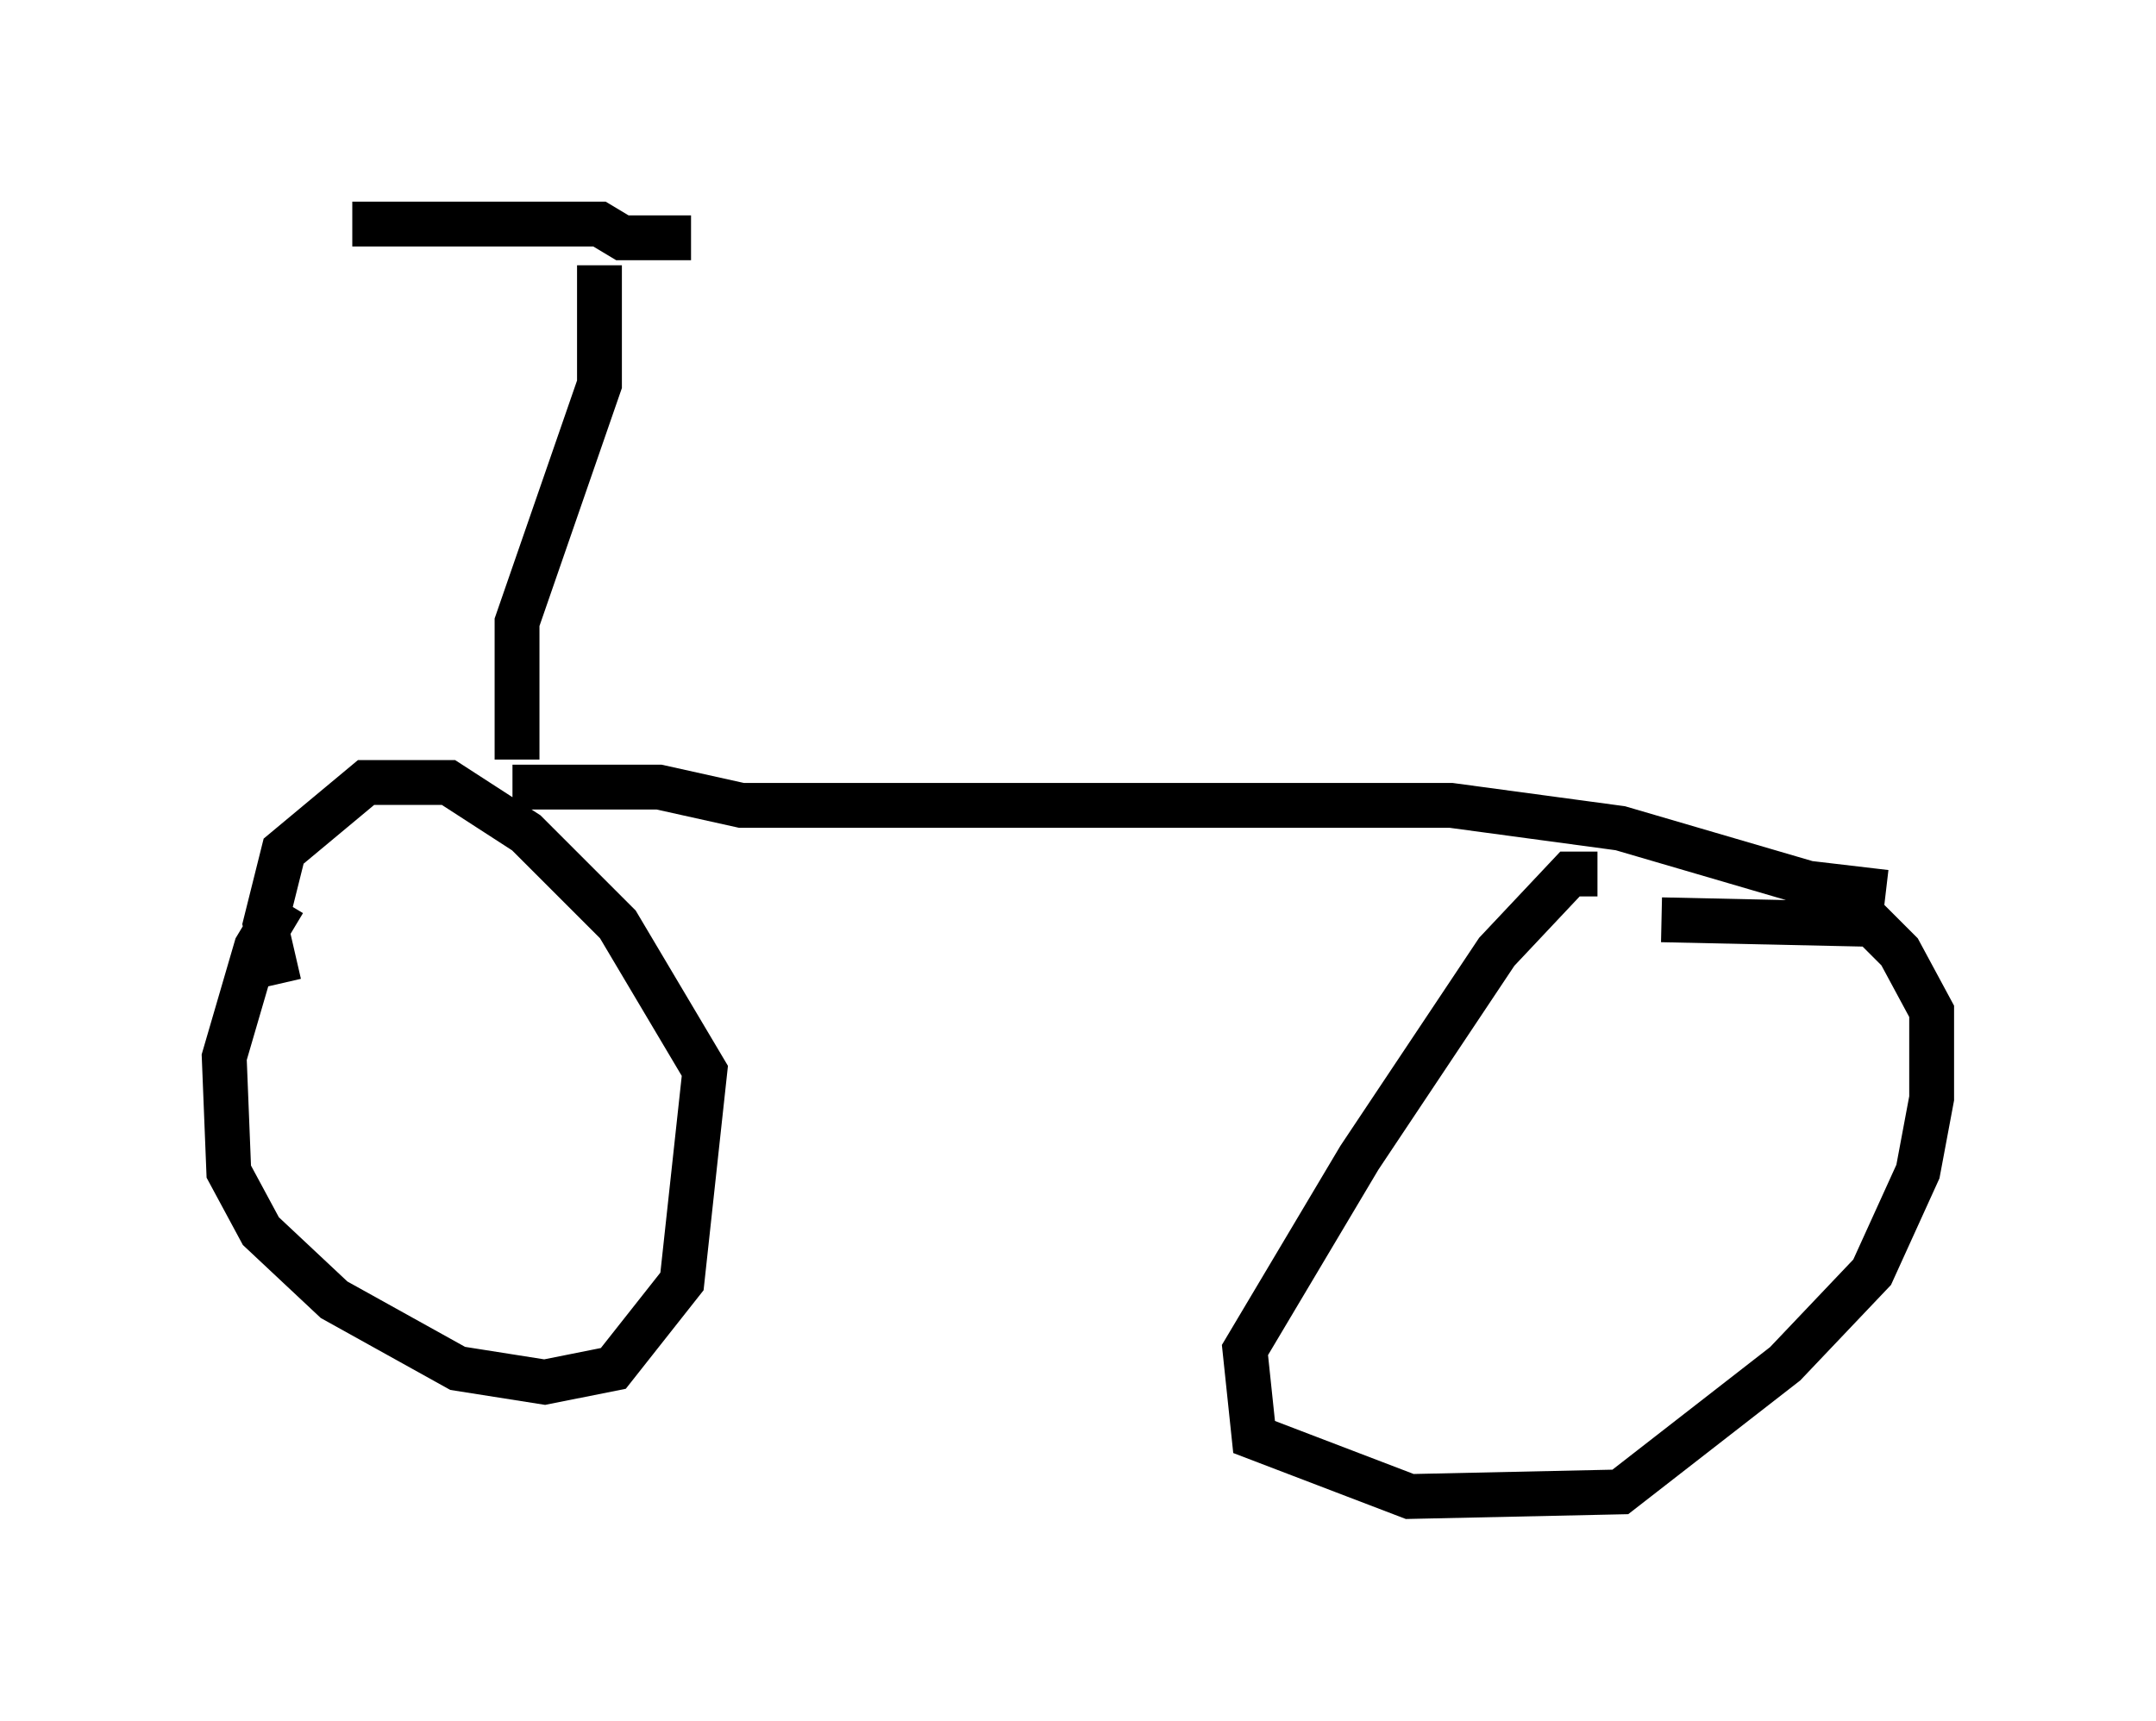 <?xml version="1.0" encoding="utf-8" ?>
<svg baseProfile="full" height="38.379" version="1.1" width="48.078" xmlns="http://www.w3.org/2000/svg" xmlns:ev="http://www.w3.org/2001/xml-events" xmlns:xlink="http://www.w3.org/1999/xlink"><defs /><rect fill="white" height="38.379" width="48.078" x="0" y="0" /><path d="M6.838, 20.109 m-0.51, 0.0 l-0.613, 1.021 -0.715, 2.45 l0.102, 2.552 0.715, 1.327 l1.633, 1.531 2.756, 1.531 l1.94, 0.306 1.531, -0.306 l1.531, -1.94 0.51, -4.696 l-1.94, -3.267 -2.042, -2.042 l-1.735, -1.123 -1.838, 0.0 l-1.838, 1.531 -0.408, 1.633 l0.306, 1.327 m29.4, -2.45 l-0.613, 0.0 -1.633, 1.735 l-3.063, 4.594 -2.552, 4.288 l0.204, 1.94 3.471, 1.327 l4.696, -0.102 3.675, -2.858 l1.94, -2.042 1.021, -2.246 l0.306, -1.633 0.0, -1.94 l-0.715, -1.327 -0.613, -0.613 l-4.696, -0.102 m-25.623, -2.96 l3.267, 0.0 1.838, 0.408 l15.823, 0.0 3.777, 0.51 l4.185, 1.225 1.735, 0.204 m-30.523, -2.96 l0.0, -3.063 1.838, -5.308 l0.0, -2.654 m2.042, -0.613 l-1.531, 0.0 -0.51, -0.306 l-5.513, 0.0 " fill="none" stroke="black" stroke-width="1" /></svg>